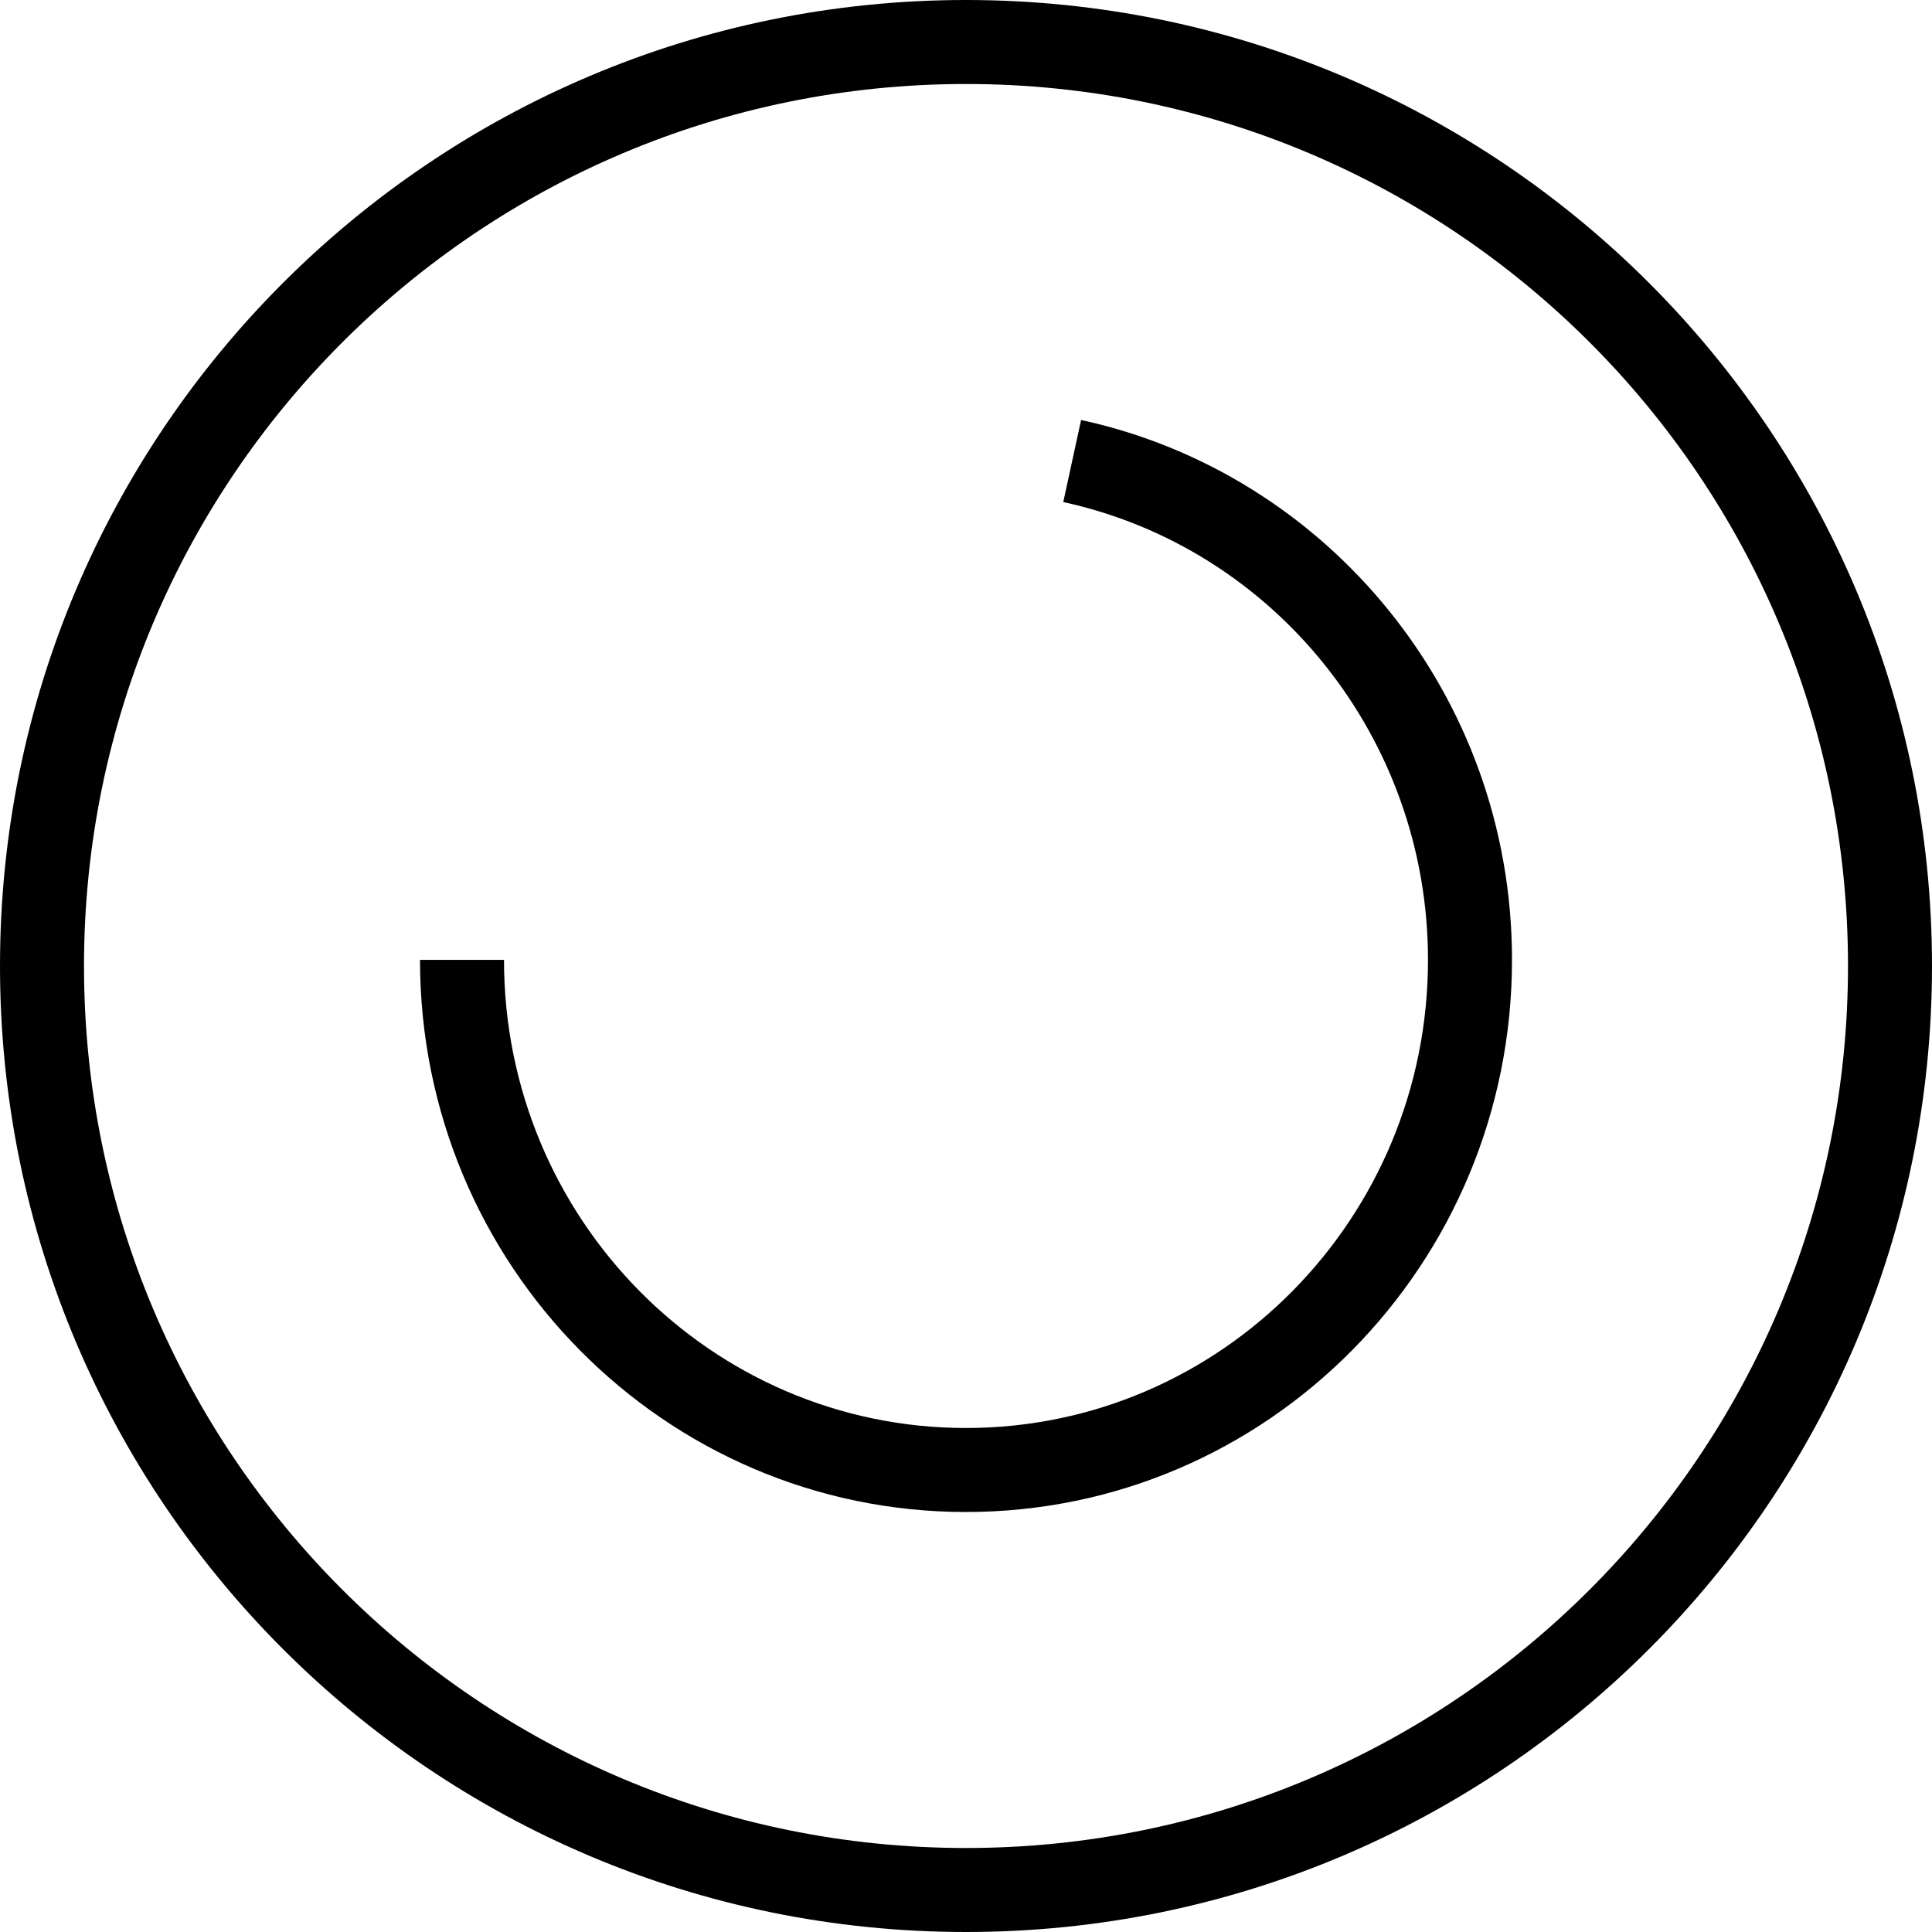<svg width="23" height="23" viewBox="0 0 23 23" xmlns="http://www.w3.org/2000/svg">
    <title>
        doc_upload_uploading
    </title>
    <g fill-rule="nonzero" >
        <path d="M11.5 22C17.299 22 22 17.299 22 11.5S17.299 1 11.5 1 1 5.701 1 11.5 5.701 22 11.5 22zm0 1C5.149 23 0 17.851 0 11.5S5.149 0 11.5 0 23 5.149 23 11.5 17.851 23 11.5 23z"/>
        <path d="M12.87 5c2.932.636 5.13 3.272 5.13 6.427C18 15.057 15.09 18 11.5 18S5 15.057 5 11.427h1C6 14.507 8.465 17 11.5 17s5.5-2.493 5.5-5.573c0-2.643-1.829-4.904-4.342-5.45L12.87 5zm0 0c2.932.636 5.13 3.272 5.13 6.427C18 15.057 15.09 18 11.5 18S5 15.057 5 11.427h1C6 14.507 8.465 17 11.5 17s5.5-2.493 5.5-5.573c0-2.643-1.829-4.904-4.342-5.45L12.87 5z"/>
    </g>
</svg>
